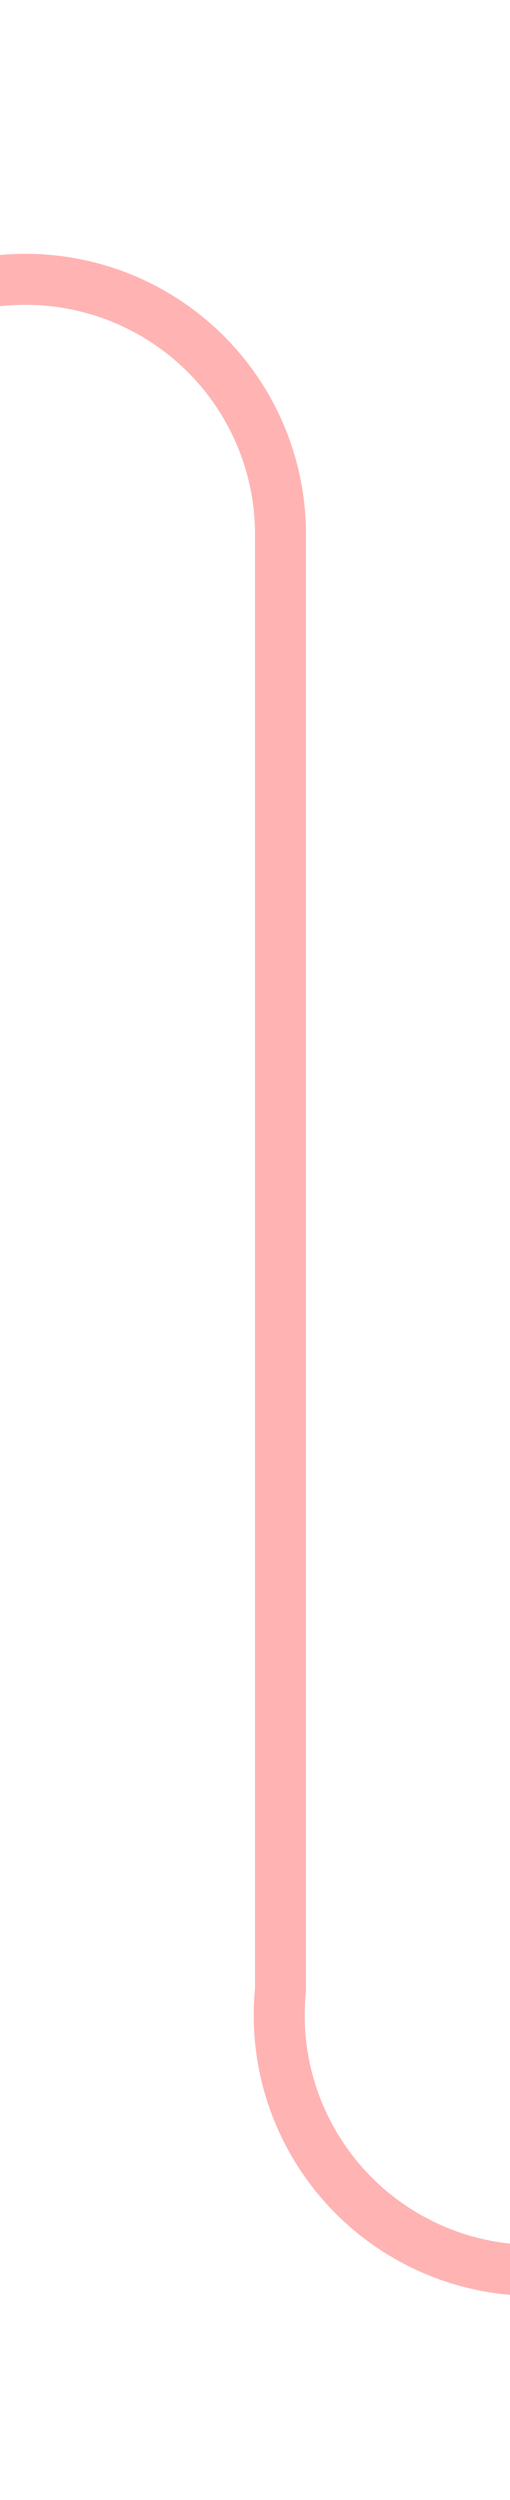 ﻿<?xml version="1.0" encoding="utf-8"?>
<svg version="1.1" xmlns:xlink="http://www.w3.org/1999/xlink" width="10px" height="49px" preserveAspectRatio="xMidYMin meet" viewBox="1106 500  8 49" xmlns="http://www.w3.org/2000/svg">
  <path d="M 1090 505.5  L 1105 505.5  A 5 5 0 0 1 1110.5 510.5 L 1110.5 539  A 5 5 0 0 0 1115.5 544.5 L 1129 544.5  " stroke-width="1" stroke="#ff0000" fill="none" stroke-opacity="0.298" />
  <path d="M 1128 539  L 1128 550  L 1129 550  L 1129 539  L 1128 539  Z " fill-rule="nonzero" fill="#ff0000" stroke="none" fill-opacity="0.298" />
</svg>